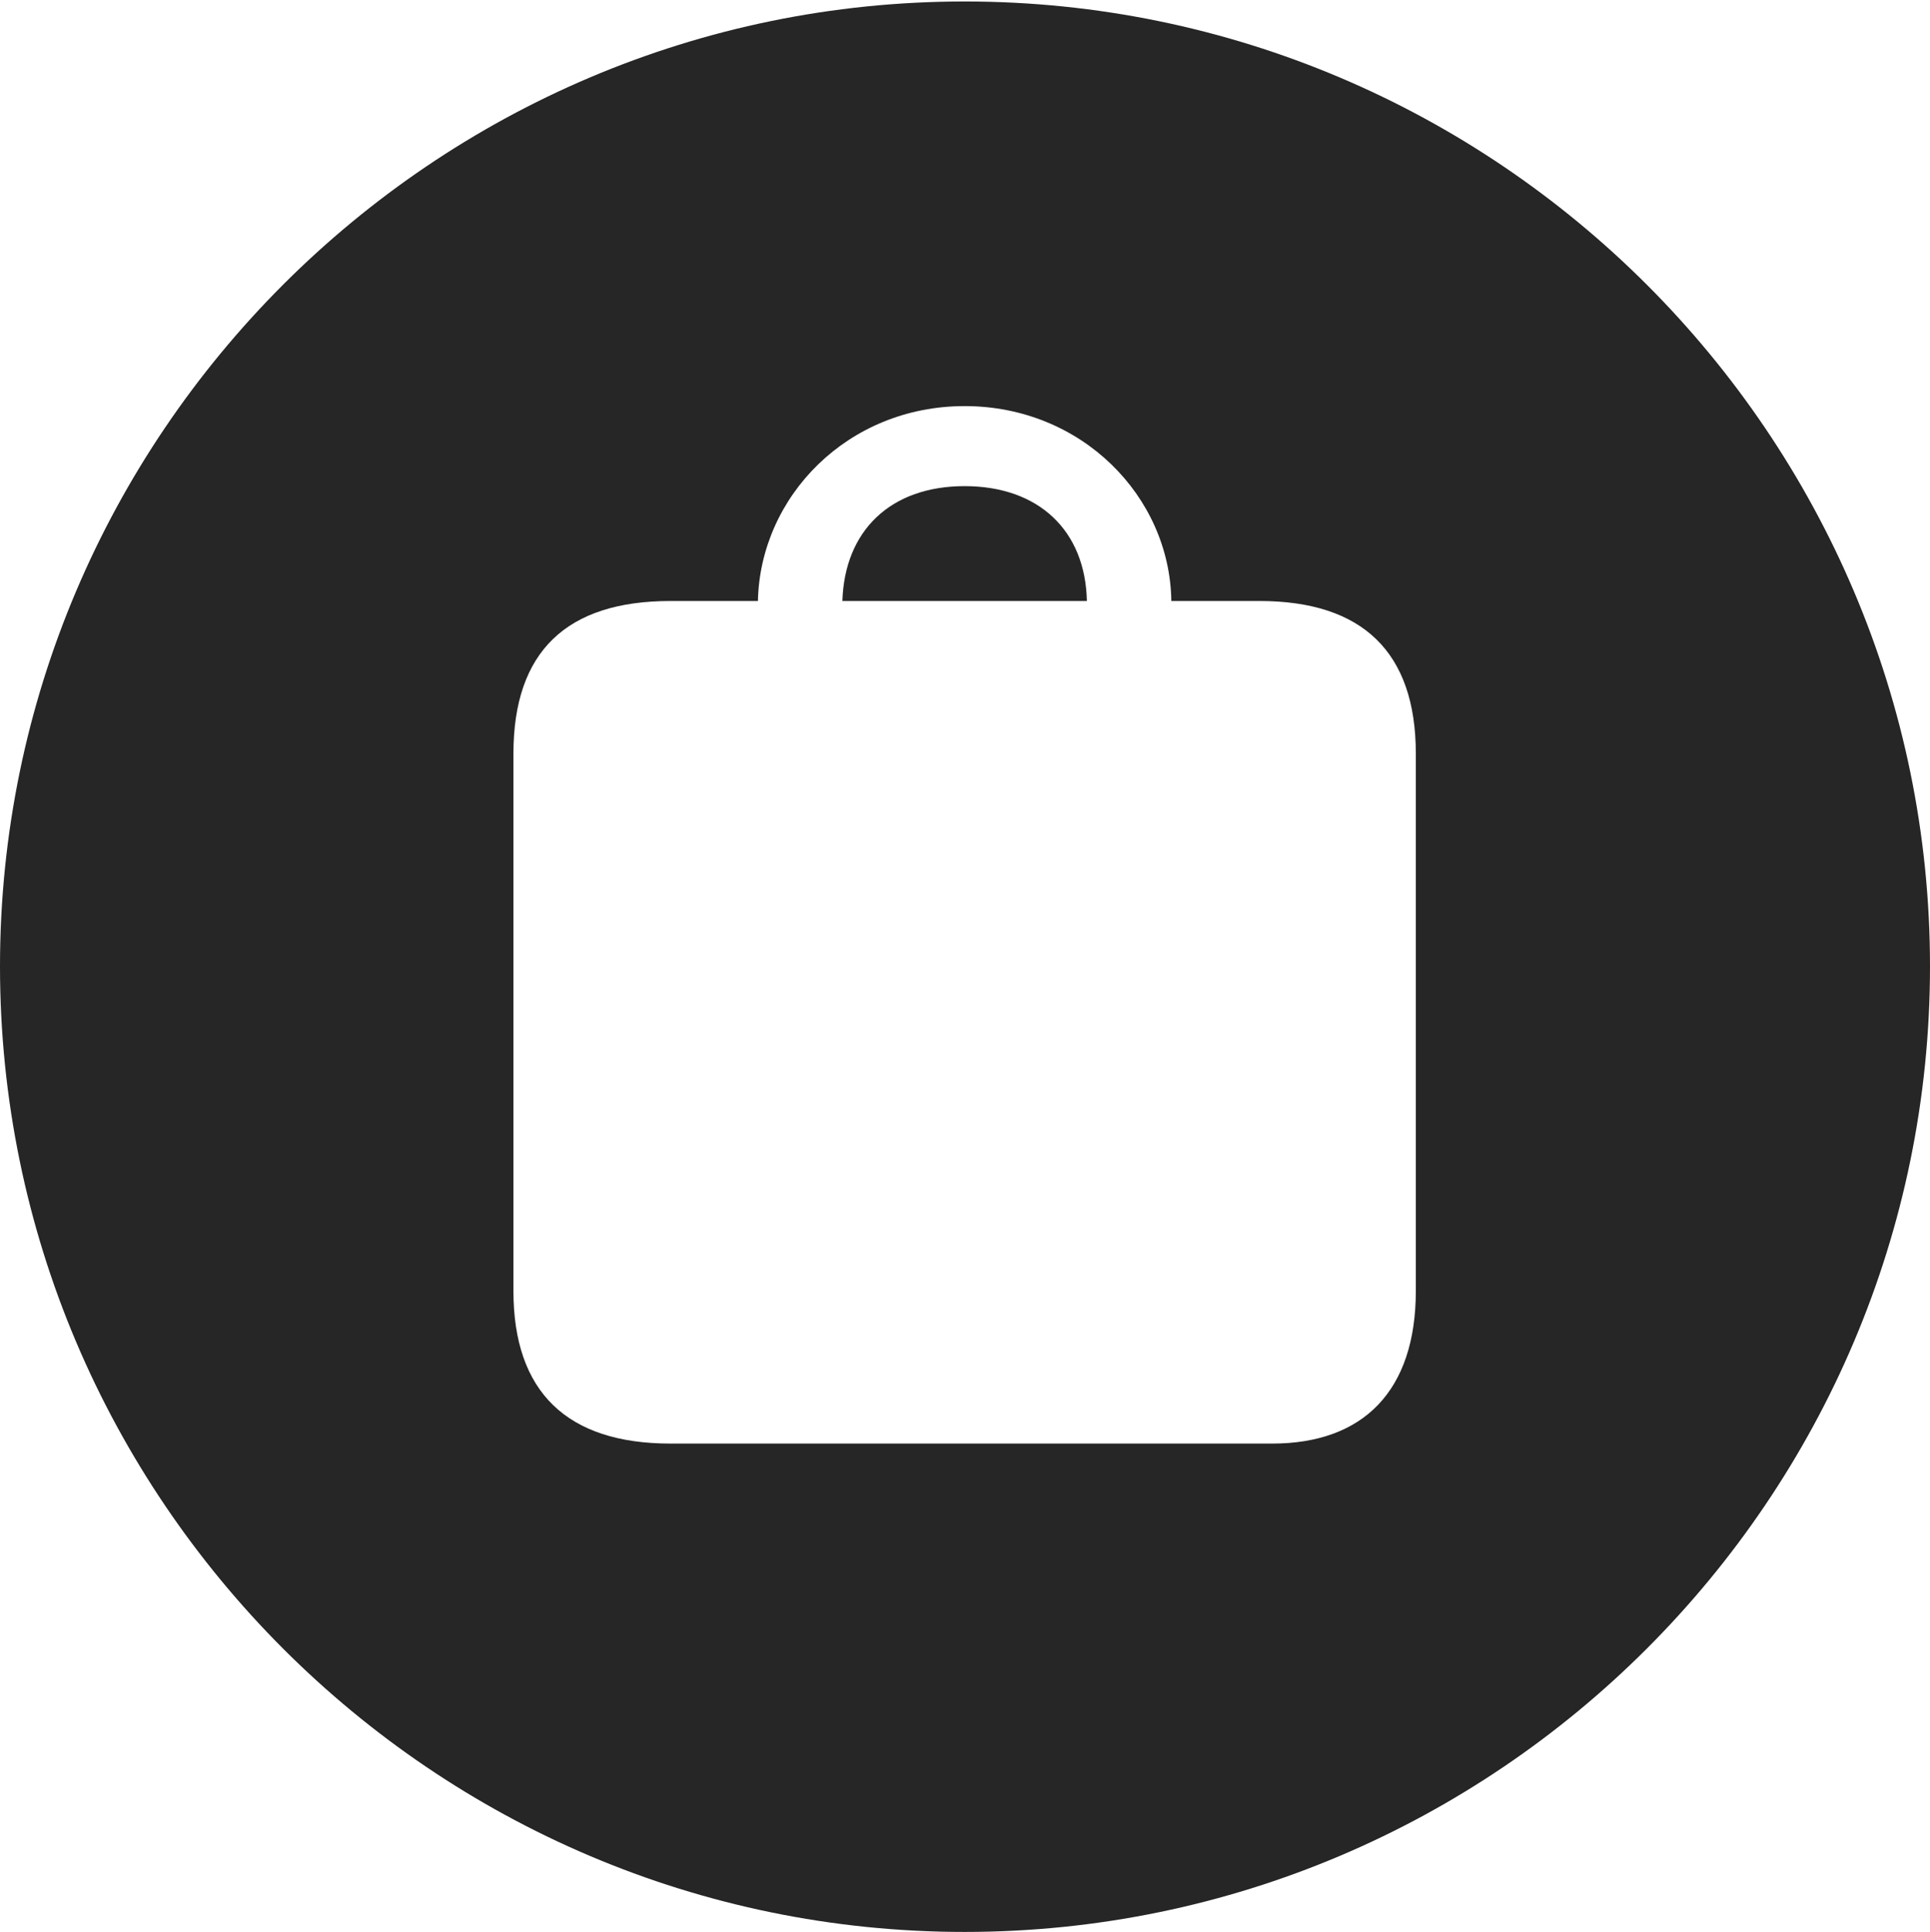 <?xml version="1.0" encoding="UTF-8"?>
<!--Generator: Apple Native CoreSVG 326-->
<!DOCTYPE svg
PUBLIC "-//W3C//DTD SVG 1.1//EN"
       "http://www.w3.org/Graphics/SVG/1.1/DTD/svg11.dtd">
<svg version="1.1" xmlns="http://www.w3.org/2000/svg" xmlns:xlink="http://www.w3.org/1999/xlink" viewBox="0 0 651.25 651.75">
 <g>
  <rect height="651.75" opacity="0" width="651.25" x="0" y="0"/>
  <path d="M651.25 326C651.25 505.5 505 651.75 325.5 651.75C146.25 651.75 0 505.5 0 326C0 146.75 146.25 0.5 325.5 0.5C505 0.5 651.25 146.75 651.25 326ZM255.75 202.75L226.25 202.75C191.25 202.75 173.25 219.75 173.25 254.25L173.25 435.5C173.25 469.5 191.25 487 226.25 487L429.25 487C460 487 477.75 469.25 477.75 435.5L477.75 254.25C477.75 220 459.75 202.75 425 202.75L395.25 202.75C394.75 167.5 365 137 325.5 137C286 137 256.5 167.5 255.75 202.75ZM366.75 202.75L284.25 202.75C285 179 300.5 164 325.5 164C350.5 164 366.25 179 366.75 202.75Z" fill="black" fill-opacity="0.85"/>
 </g>
</svg>
